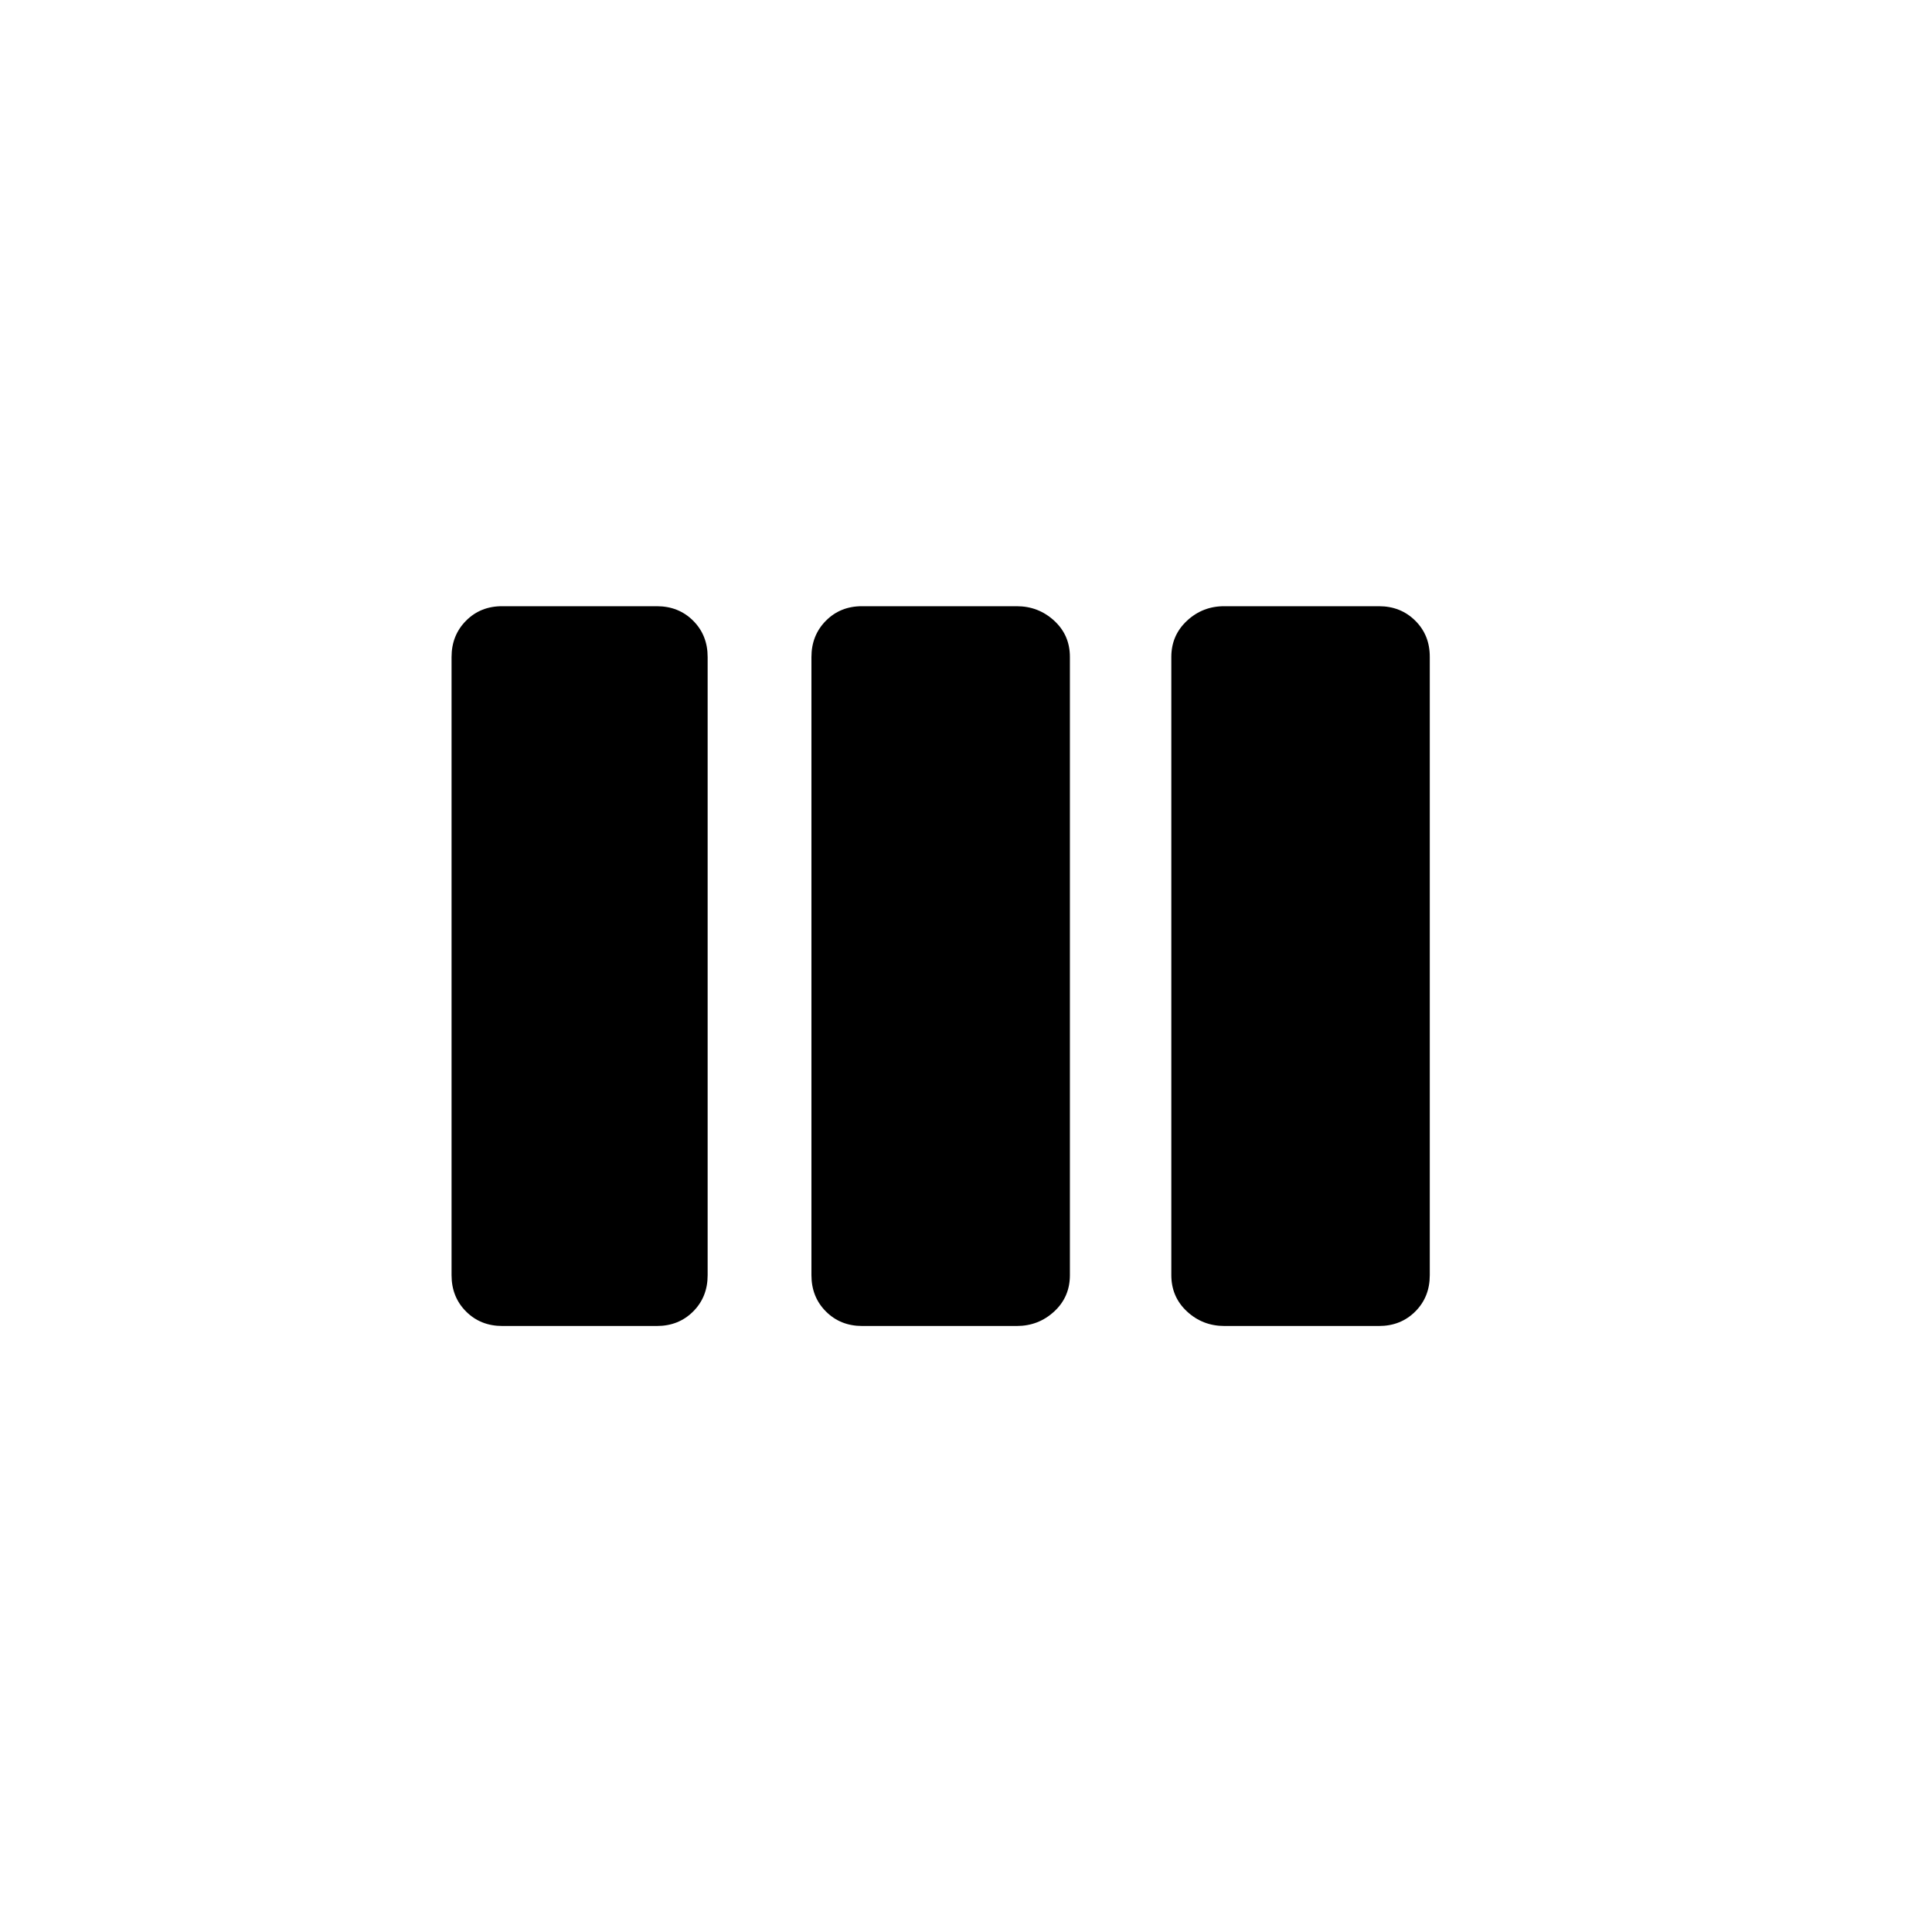 <!-- Generated by IcoMoon.io -->
<svg version="1.1" xmlns="http://www.w3.org/2000/svg" width="40" height="40" viewBox="0 0 40 40">
<title>mt-view_week</title>
<path d="M21.051 12.551q0.449 0 0.775 0.3t0.325 0.751v12.8q0 0.451-0.325 0.751t-0.775 0.3h-3.2q-0.451 0-0.751-0.3t-0.3-0.751v-12.8q0-0.449 0.3-0.751t0.751-0.3h3.2zM28.551 12.551q0.449 0 0.751 0.3t0.3 0.751v12.8q0 0.451-0.3 0.751t-0.751 0.3h-3.2q-0.451 0-0.775-0.3t-0.325-0.751v-12.8q0-0.449 0.325-0.751t0.775-0.3h3.2zM13.6 12.551q0.451 0 0.751 0.3t0.3 0.751v12.8q0 0.451-0.3 0.751t-0.751 0.3h-3.2q-0.451 0-0.751-0.3t-0.3-0.751v-12.8q0-0.449 0.3-0.751t0.751-0.3h3.2z"></path>
</svg>
